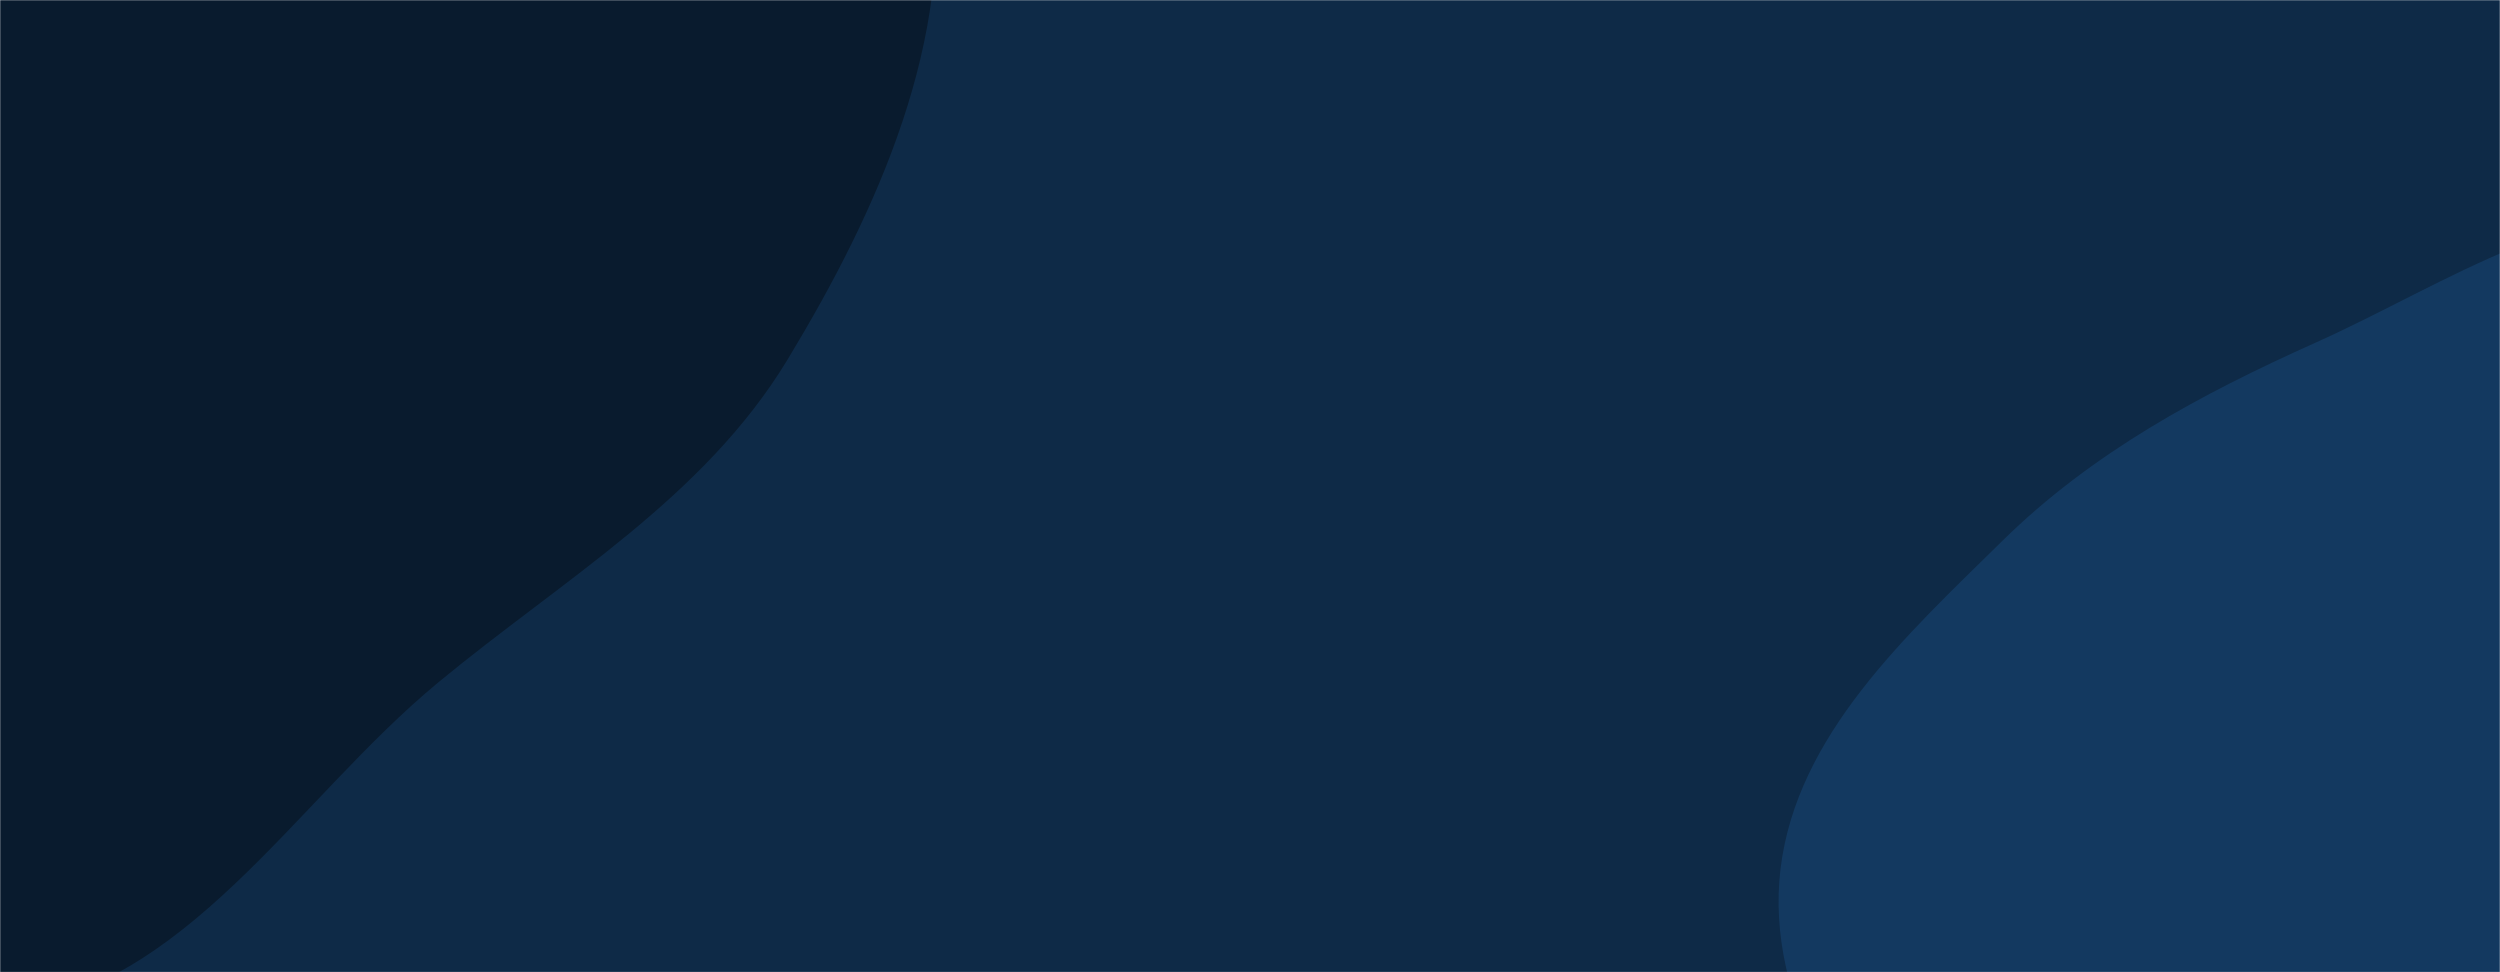 <svg xmlns="http://www.w3.org/2000/svg" version="1.1" xmlns:xlink="http://www.w3.org/1999/xlink" xmlns:svgjs="http://svgjs.com/svgjs" width="1440" height="560" preserveAspectRatio="none" viewBox="0 0 1440 560"><g mask="url(&quot;#SvgjsMask1004&quot;)" fill="none"><rect width="1440" height="560" x="0" y="0" fill="#0e2a47"></rect><path d="M0,581.793C106.776,571.371,169.833,461.295,252.551,392.977C324.368,333.662,405.37,286.837,453.606,207.155C505.832,120.881,549.973,22.801,537.198,-77.237C524.353,-177.823,442.838,-250.245,384.595,-333.253C319.126,-426.56,282.181,-556.898,174.472,-594.196C66.638,-631.538,-46.581,-561.802,-152.46,-519.23C-249.211,-480.328,-338.884,-431.208,-413.093,-357.947C-492.103,-279.947,-558.205,-190.844,-592.166,-85.141C-630.543,34.305,-681.545,173.94,-618.907,282.645C-556.004,391.811,-399.791,390.748,-286.355,445.577C-189.221,492.527,-107.376,592.273,0,581.793" fill="#091b2e"></path><path d="M1440 882.933C1507.937 882.688 1574.632 890.99 1639.267 870.066 1719.006 844.253 1816.125 823.844 1853.8 748.976 1891.419 674.22 1840.5 586.772 1823.01 504.932 1806.778 428.979 1798.497 351.383 1755.07 286.99 1708.036 217.25 1649.723 143.455 1567.44 125.98 1486.046 108.694 1409.483 163.437 1333.551 197.468 1267.32 227.152 1205.054 260.686 1153.313 311.584 1098.02 365.977 1034.911 423.417 1025.589 500.417 1016.309 577.069 1066.101 646.255 1104.703 713.125 1140.113 774.465 1176.623 839.504 1239.809 871.504 1300.67 902.326 1371.779 883.179 1440 882.933" fill="#133960"></path></g><defs><mask id="SvgjsMask1004"><rect width="1440" height="560" fill="#ffffff"></rect></mask></defs></svg>